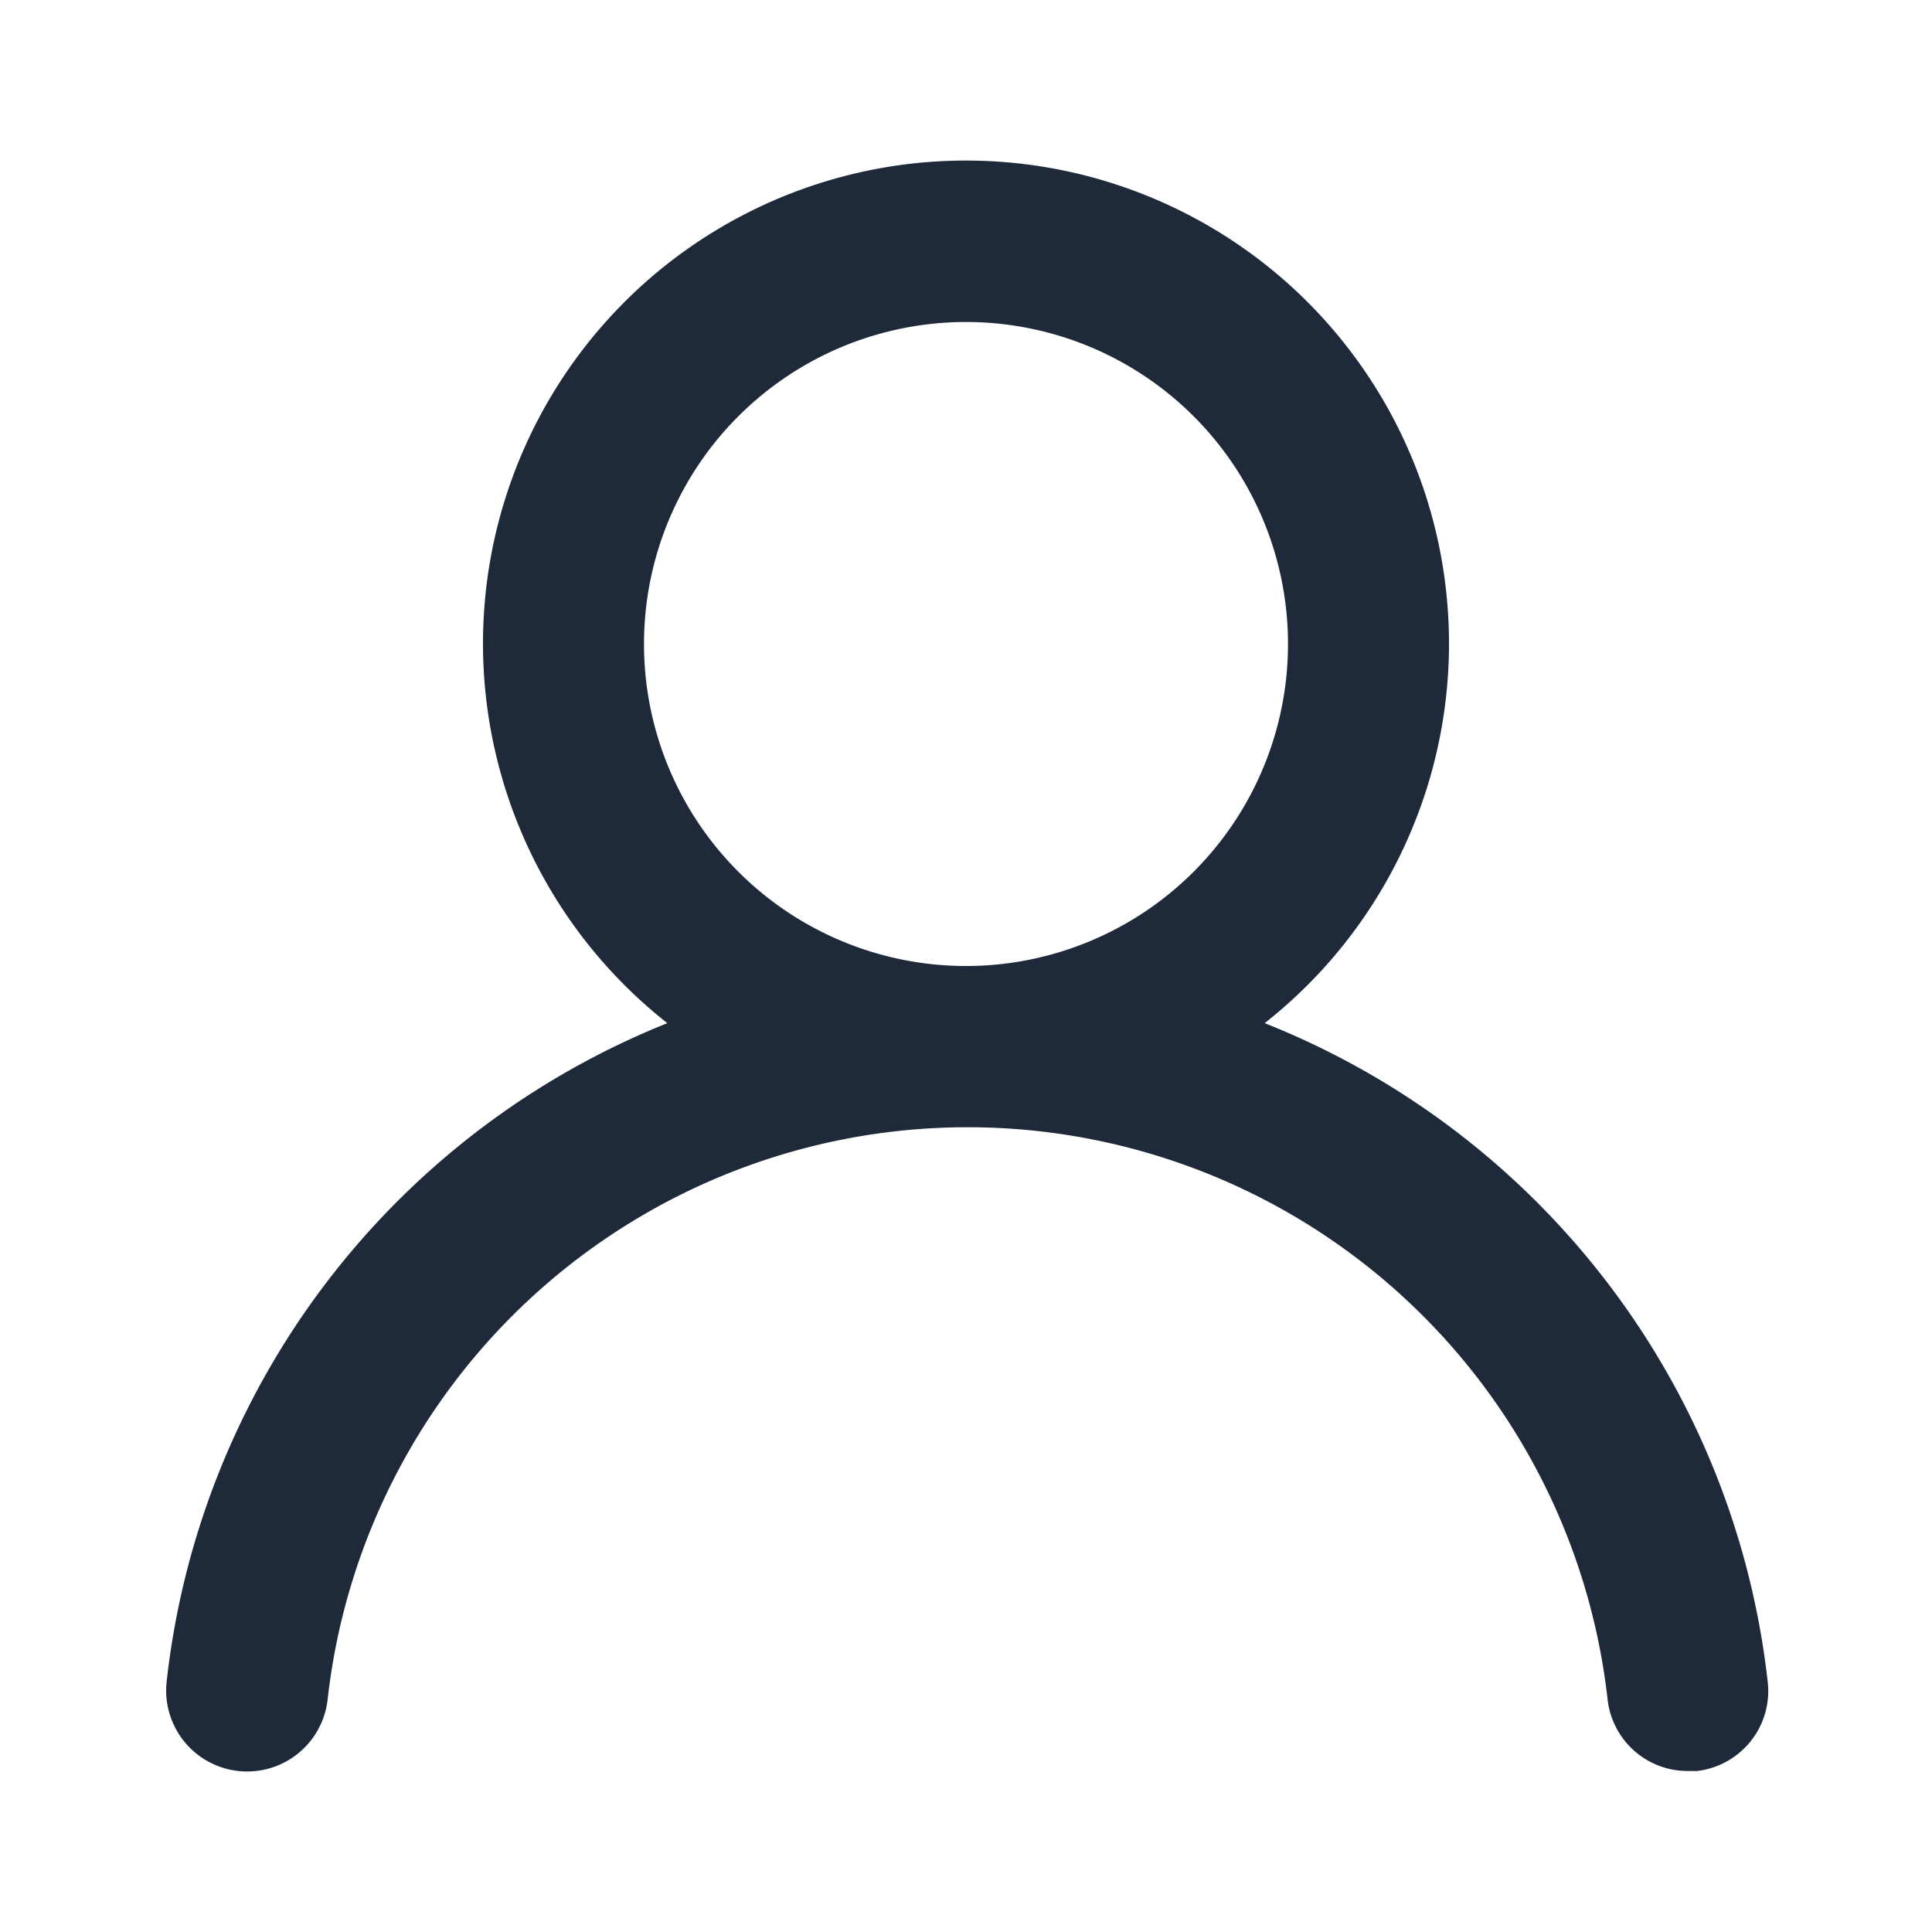<svg xmlns="http://www.w3.org/2000/svg" viewBox="0 0 24 24" id="user"><path fill="#1E2939" d="M15.71,12.71a6,6,0,1,0-7.42,0,10,10,0,0,0-6.22,8.18,1,1,0,0,0,2,.22,8,8,0,0,1,15.9,0,1,1,0,0,0,1,.89h.11a1,1,0,0,0,.88-1.1A10,10,0,0,0,15.71,12.71ZM12,12a4,4,0,1,1,4-4A4,4,0,0,1,12,12Z"></path></svg>